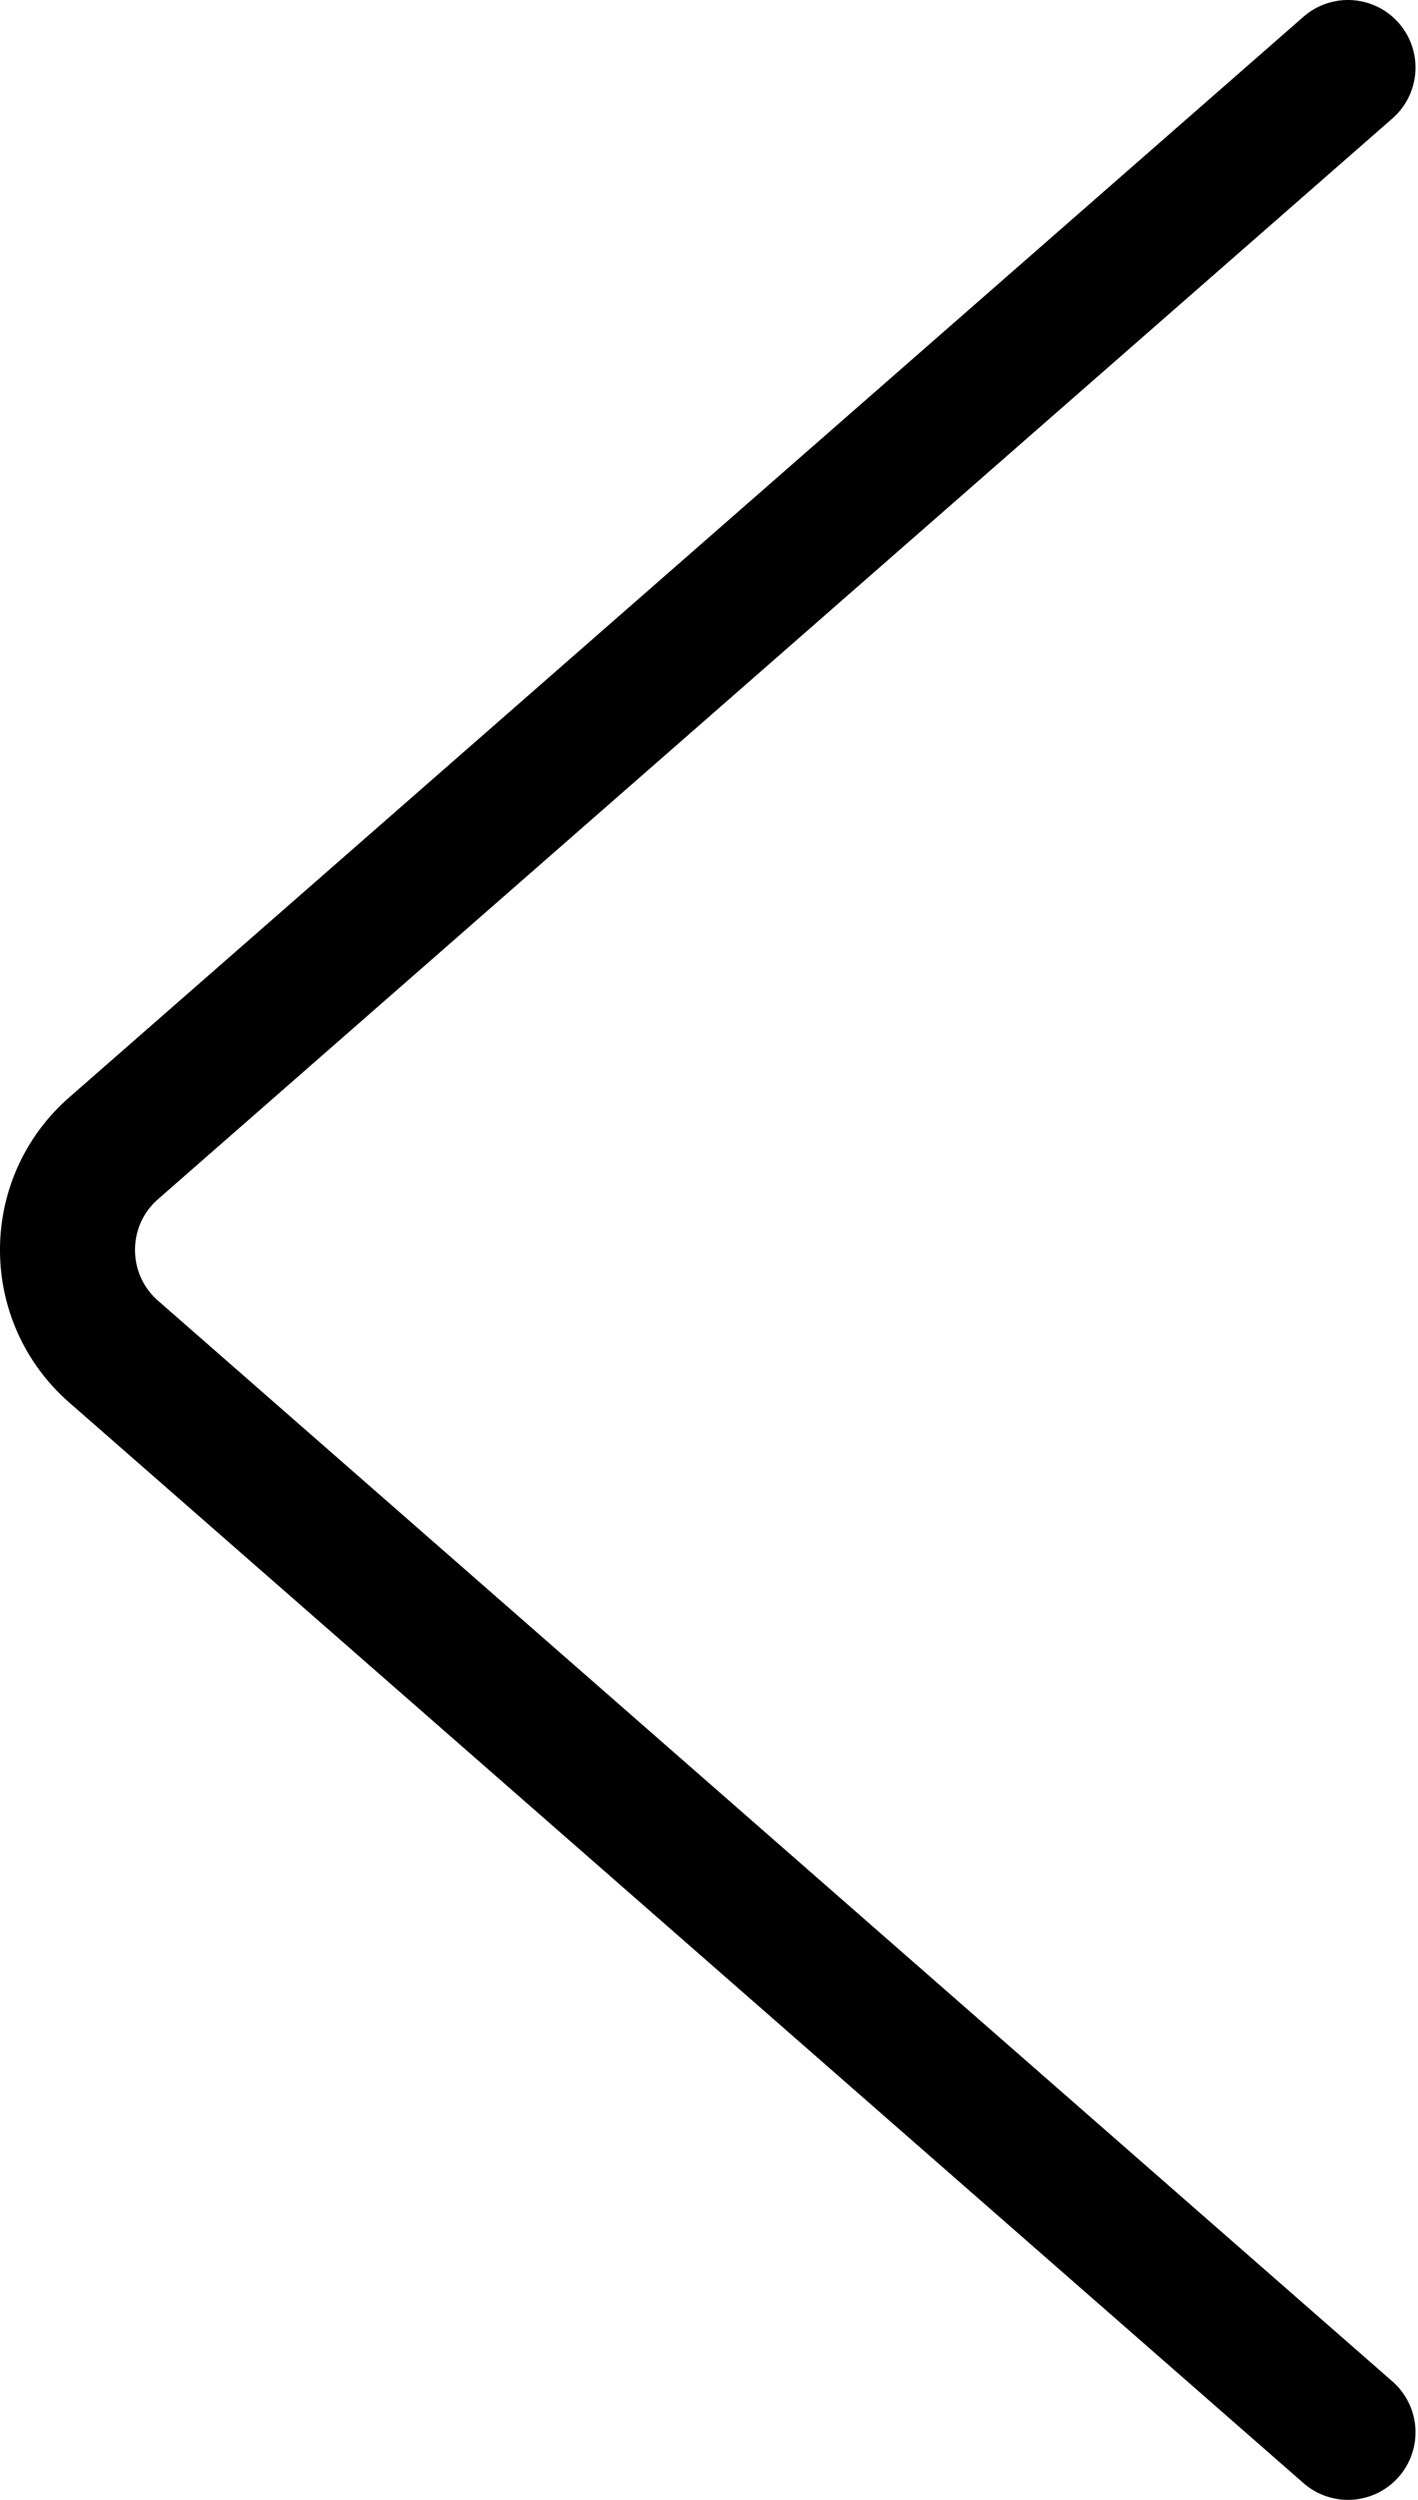<svg width="21" height="37" viewBox="0 0 21 37" fill="none" xmlns="http://www.w3.org/2000/svg">
<path d="M19.963 1L1.683 16.995C0.772 17.792 0.772 19.208 1.683 20.005L19.963 36" stroke="black" stroke-width="2" stroke-linecap="round"/>
</svg>
